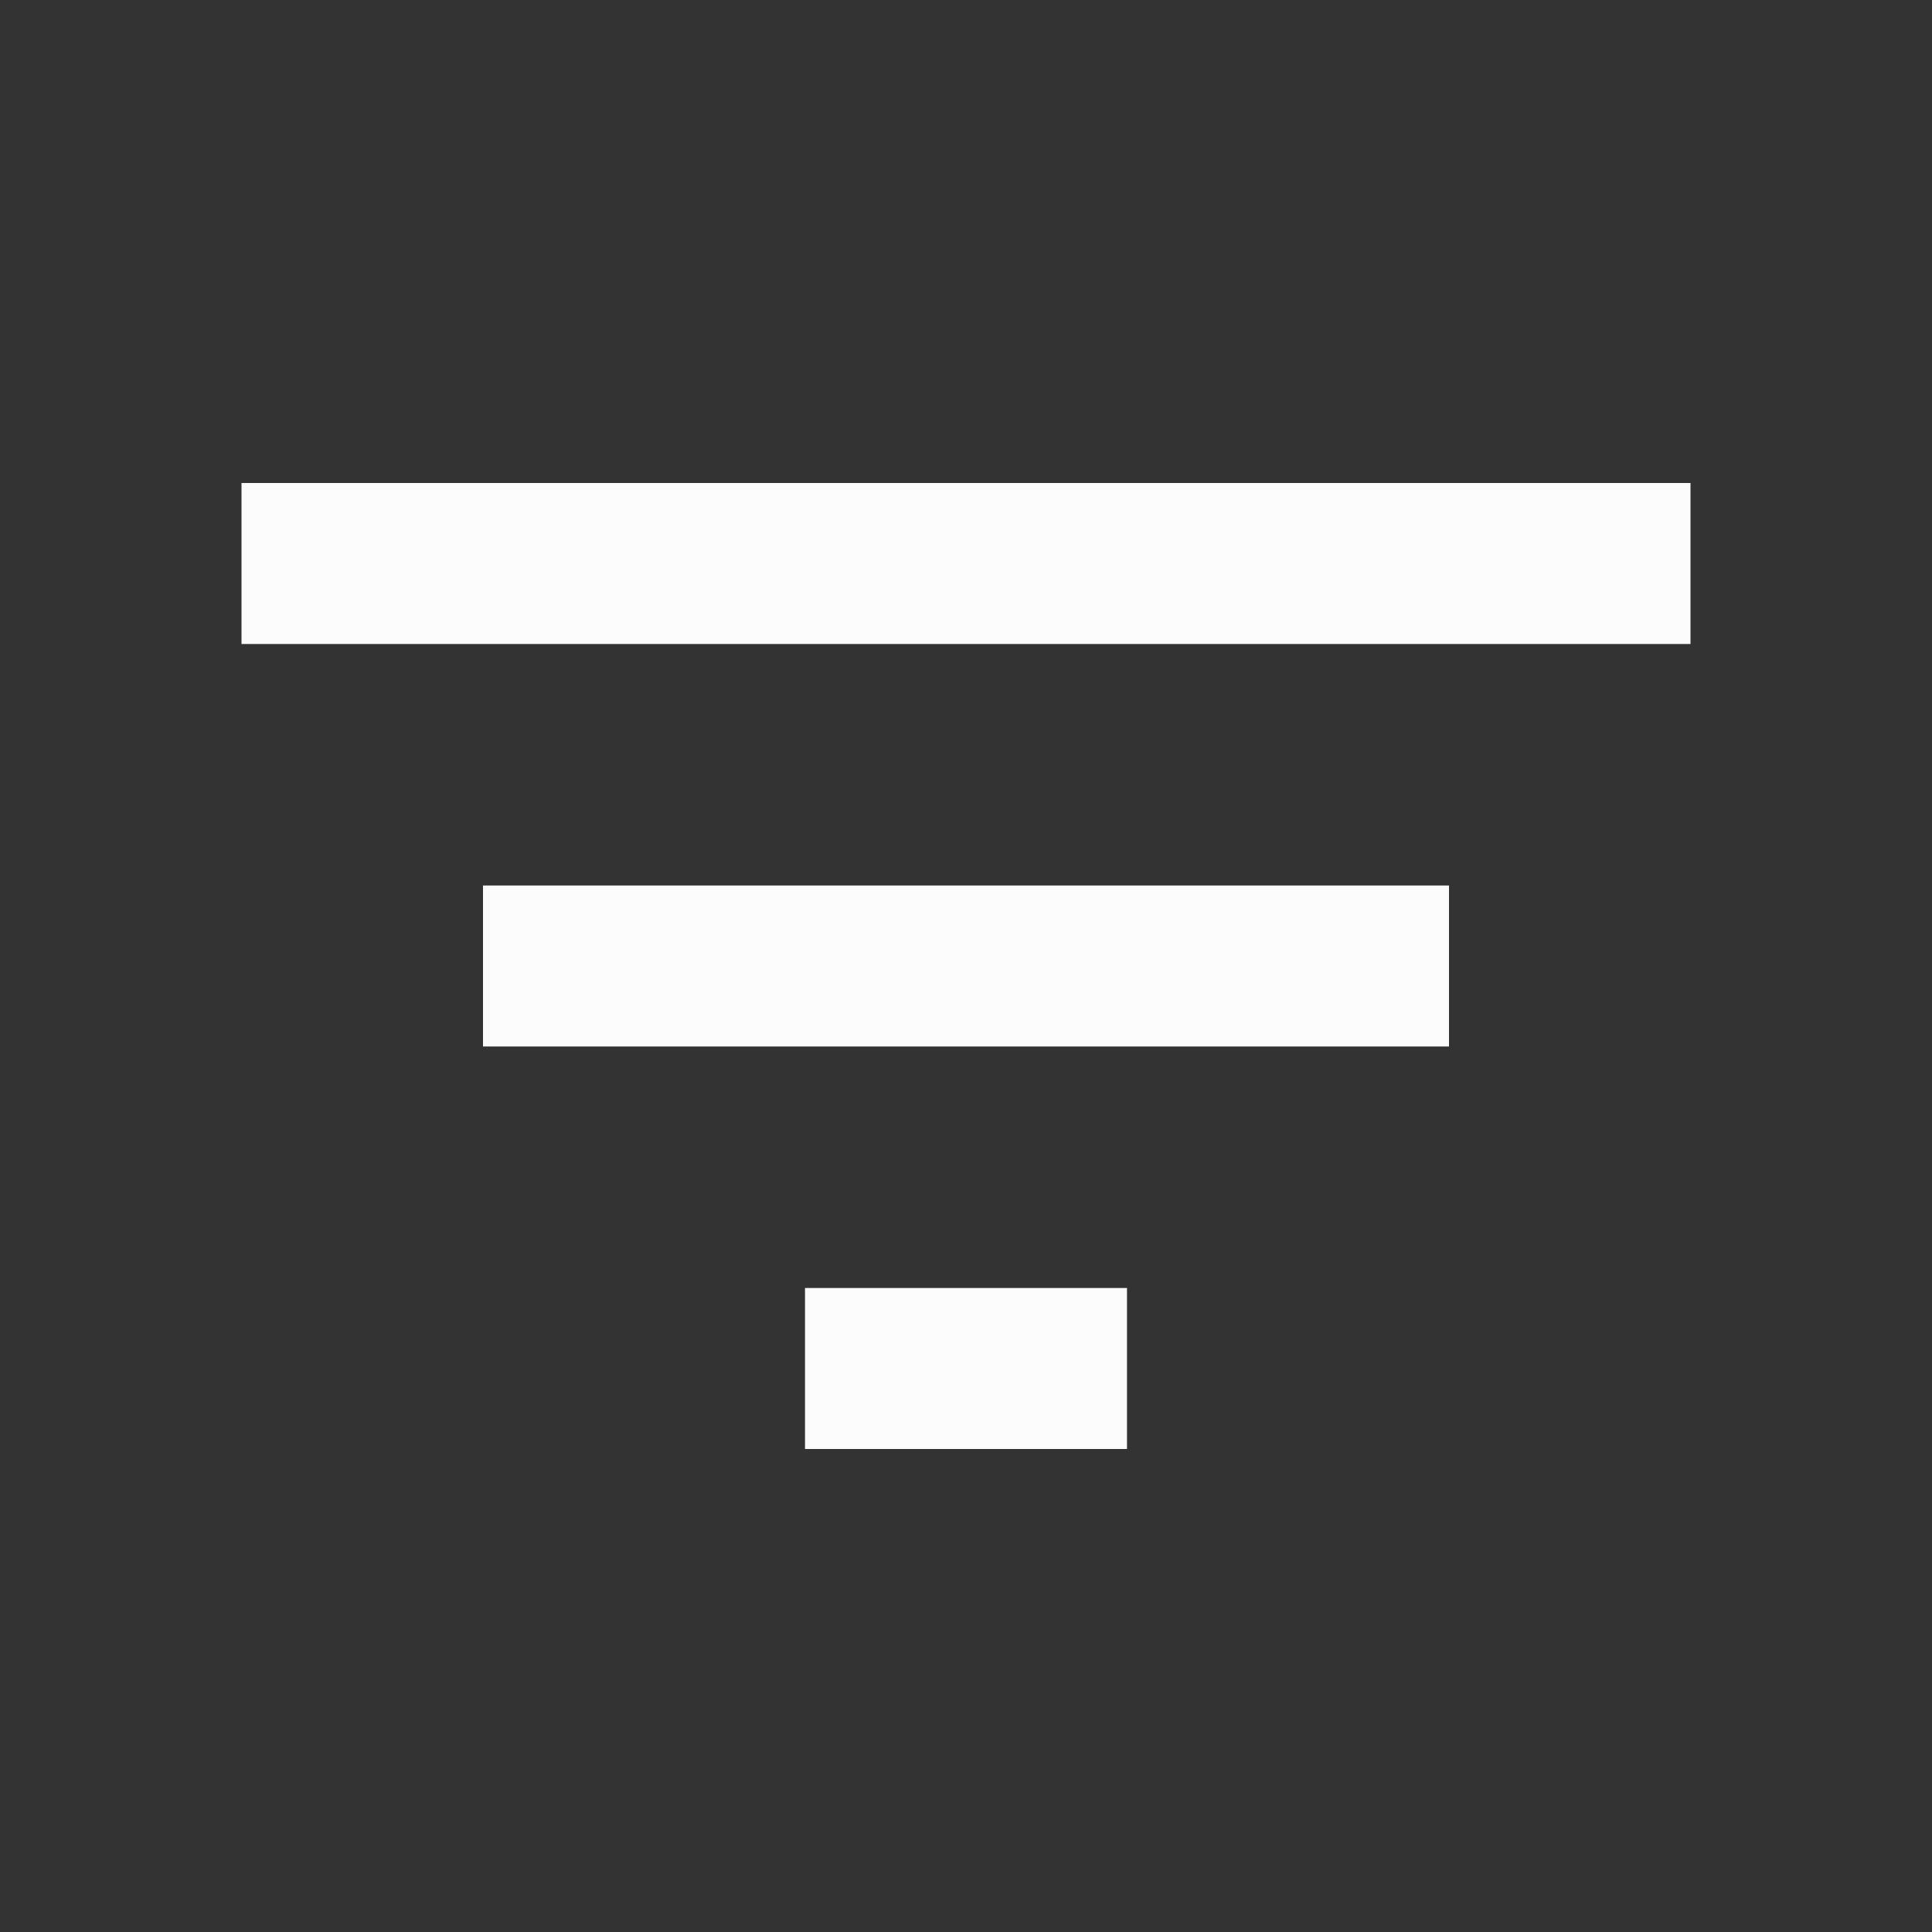 <svg width="24" height="24" viewBox="0 0 24 24" fill="none" xmlns="http://www.w3.org/2000/svg">
<rect x="0" y="0" width="24" height="24" fill="#333333" stroke="none"/>
<g clip-path="url(#clip0_19_22238)">
<path d="M10 18H14V16H10V18ZM3 6V8H21V6H3ZM6 13H18V11H6V13Z" fill="#FCFCFD"/>
</g>
<defs>
<clipPath id="clip0_19_22238">
<rect width="24" height="24" fill="white"/>
</clipPath>
</defs>
</svg>
